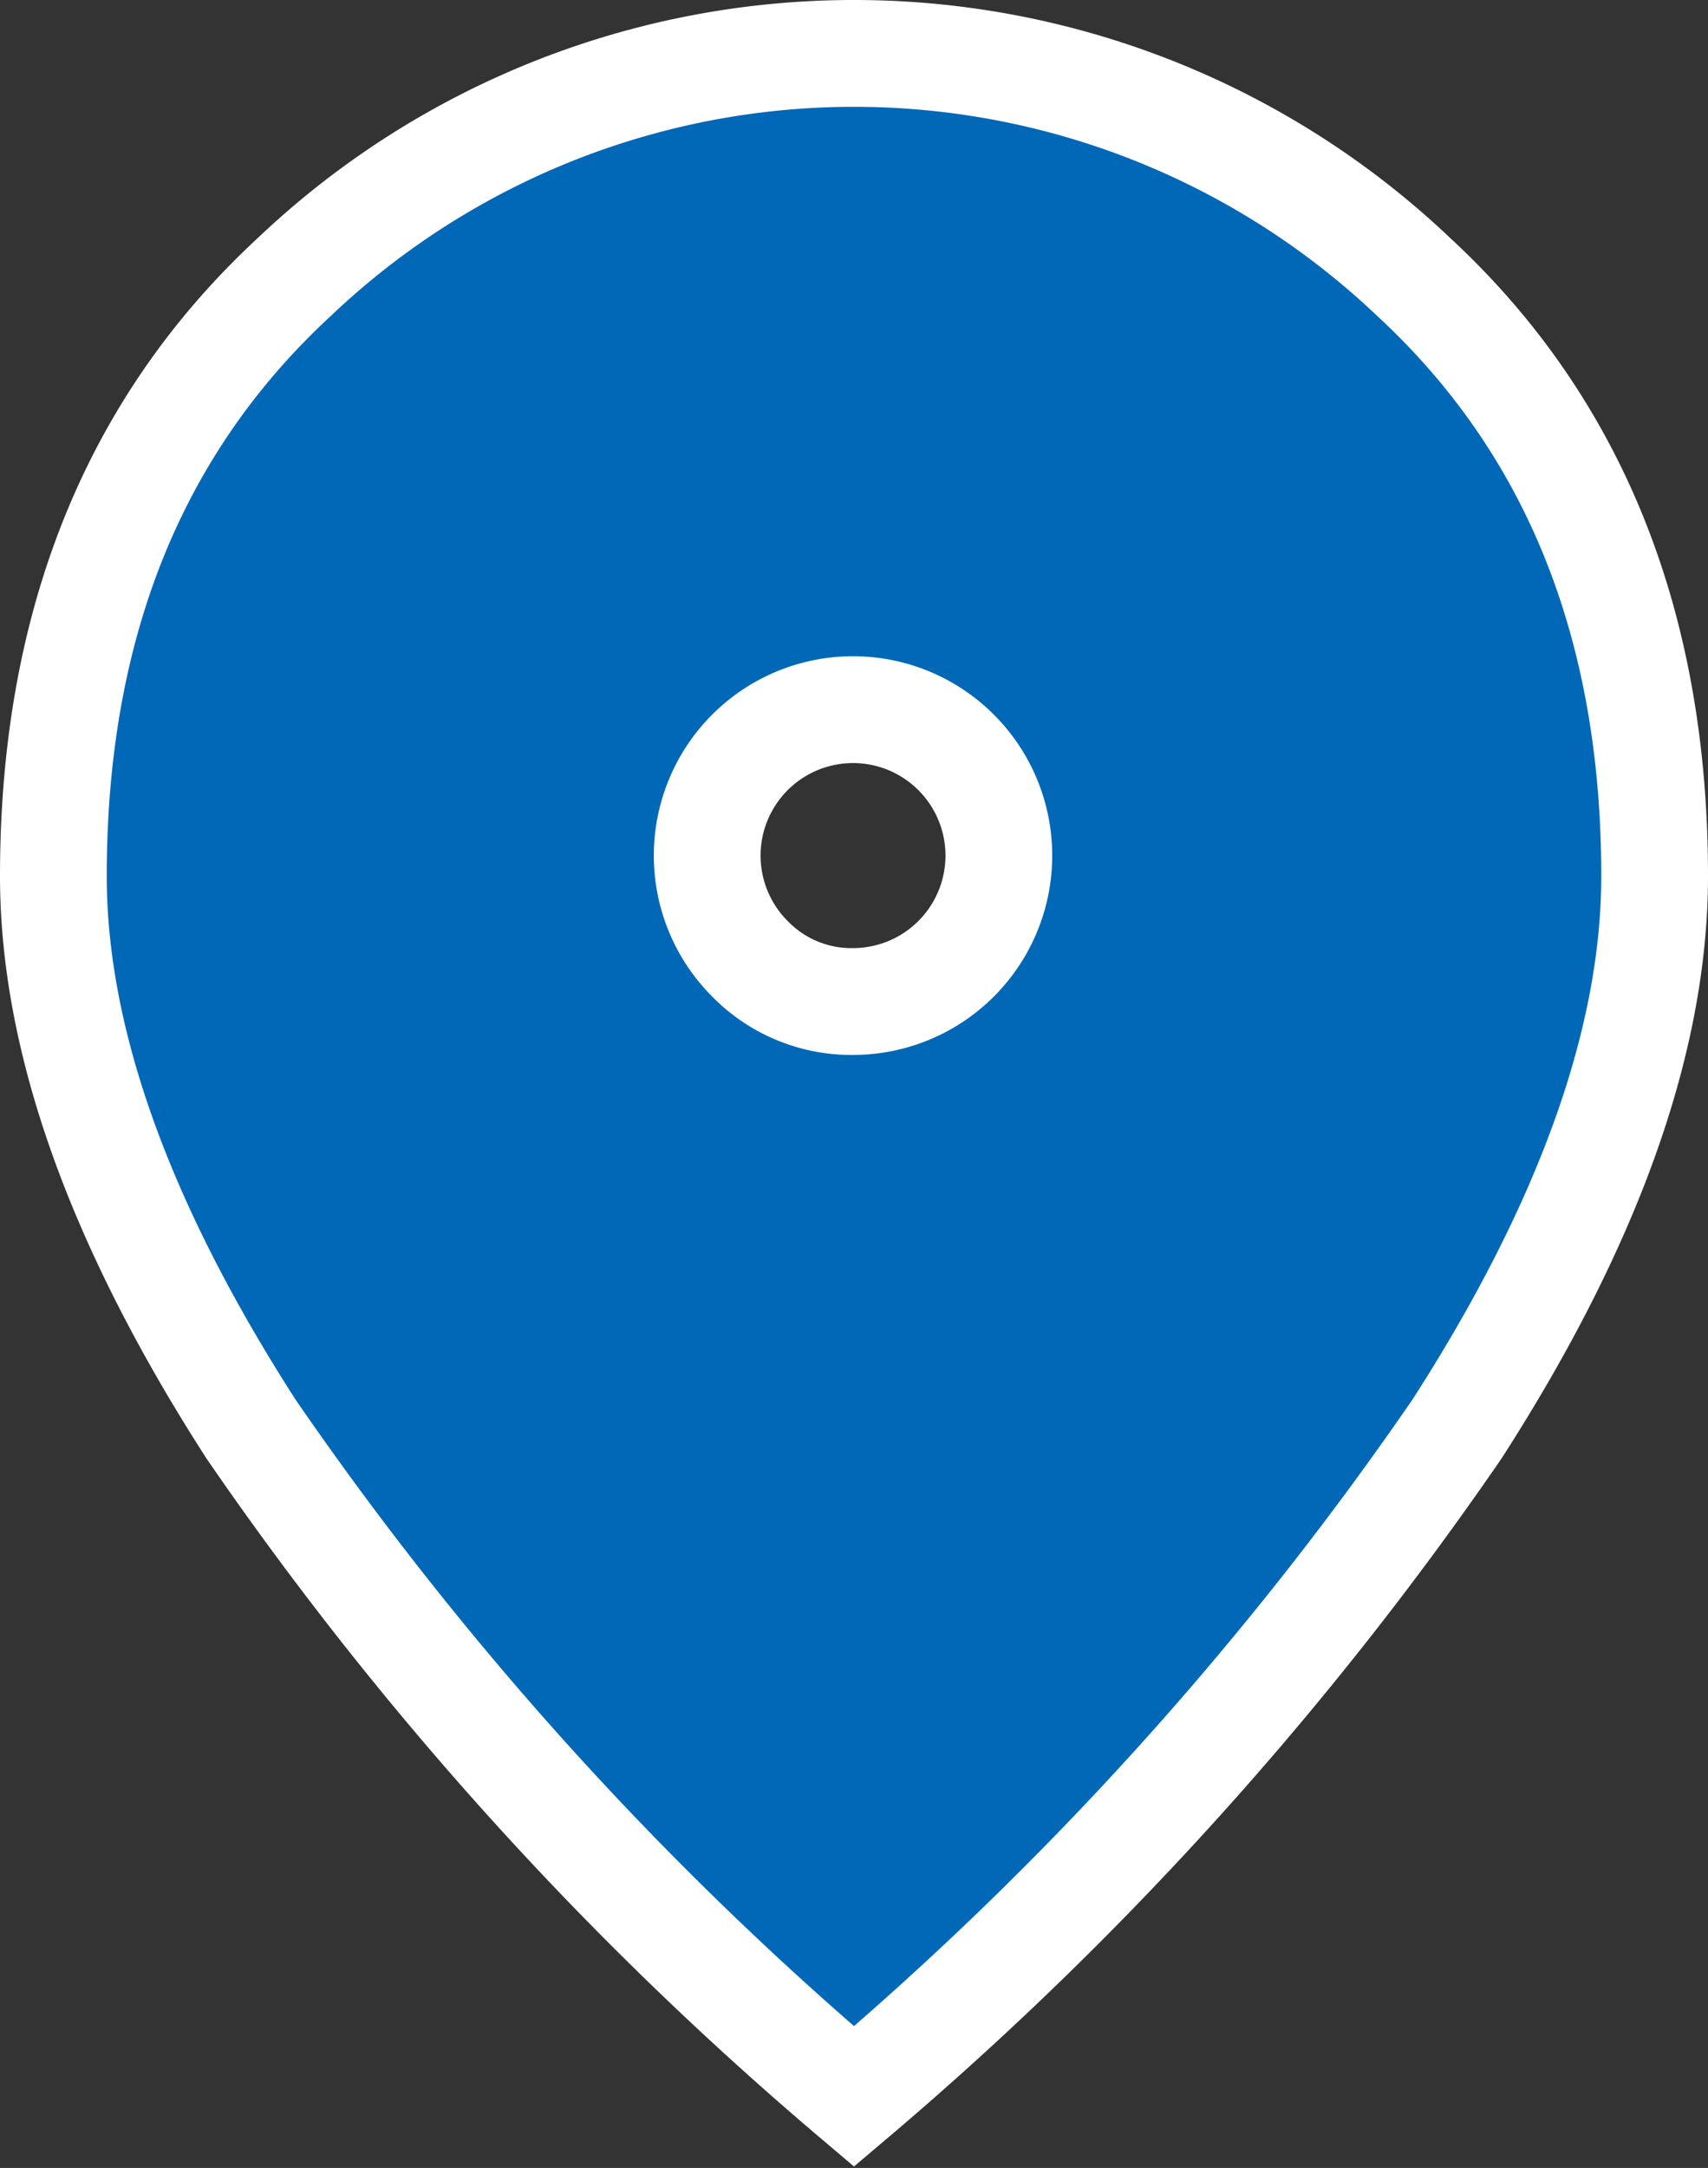<svg xmlns="http://www.w3.org/2000/svg" width="32" height="40.588" viewBox="0 0 32 40.588">
  <rect x="0" y="0" width="32" height="40.588" fill="#333333" stroke="none"/>
  <path id="location_on_FILL1_wght200_GRAD0_opsz48" d="M24,22.75a2.732,2.732,0,1,0-1.95-.8A2.654,2.654,0,0,0,24,22.75Zm0,20.5a63.528,63.528,0,0,1-11.3-12.5Q9,25,9,20.4q0-7.05,4.525-11.225a15.228,15.228,0,0,1,20.95,0Q39,13.35,39,20.4q0,4.6-3.7,10.35A63.529,63.529,0,0,1,24,43.25Z" transform="translate(-8 -4)" fill="#0068b7" stroke="#fff" stroke-width="2"/>
</svg>
